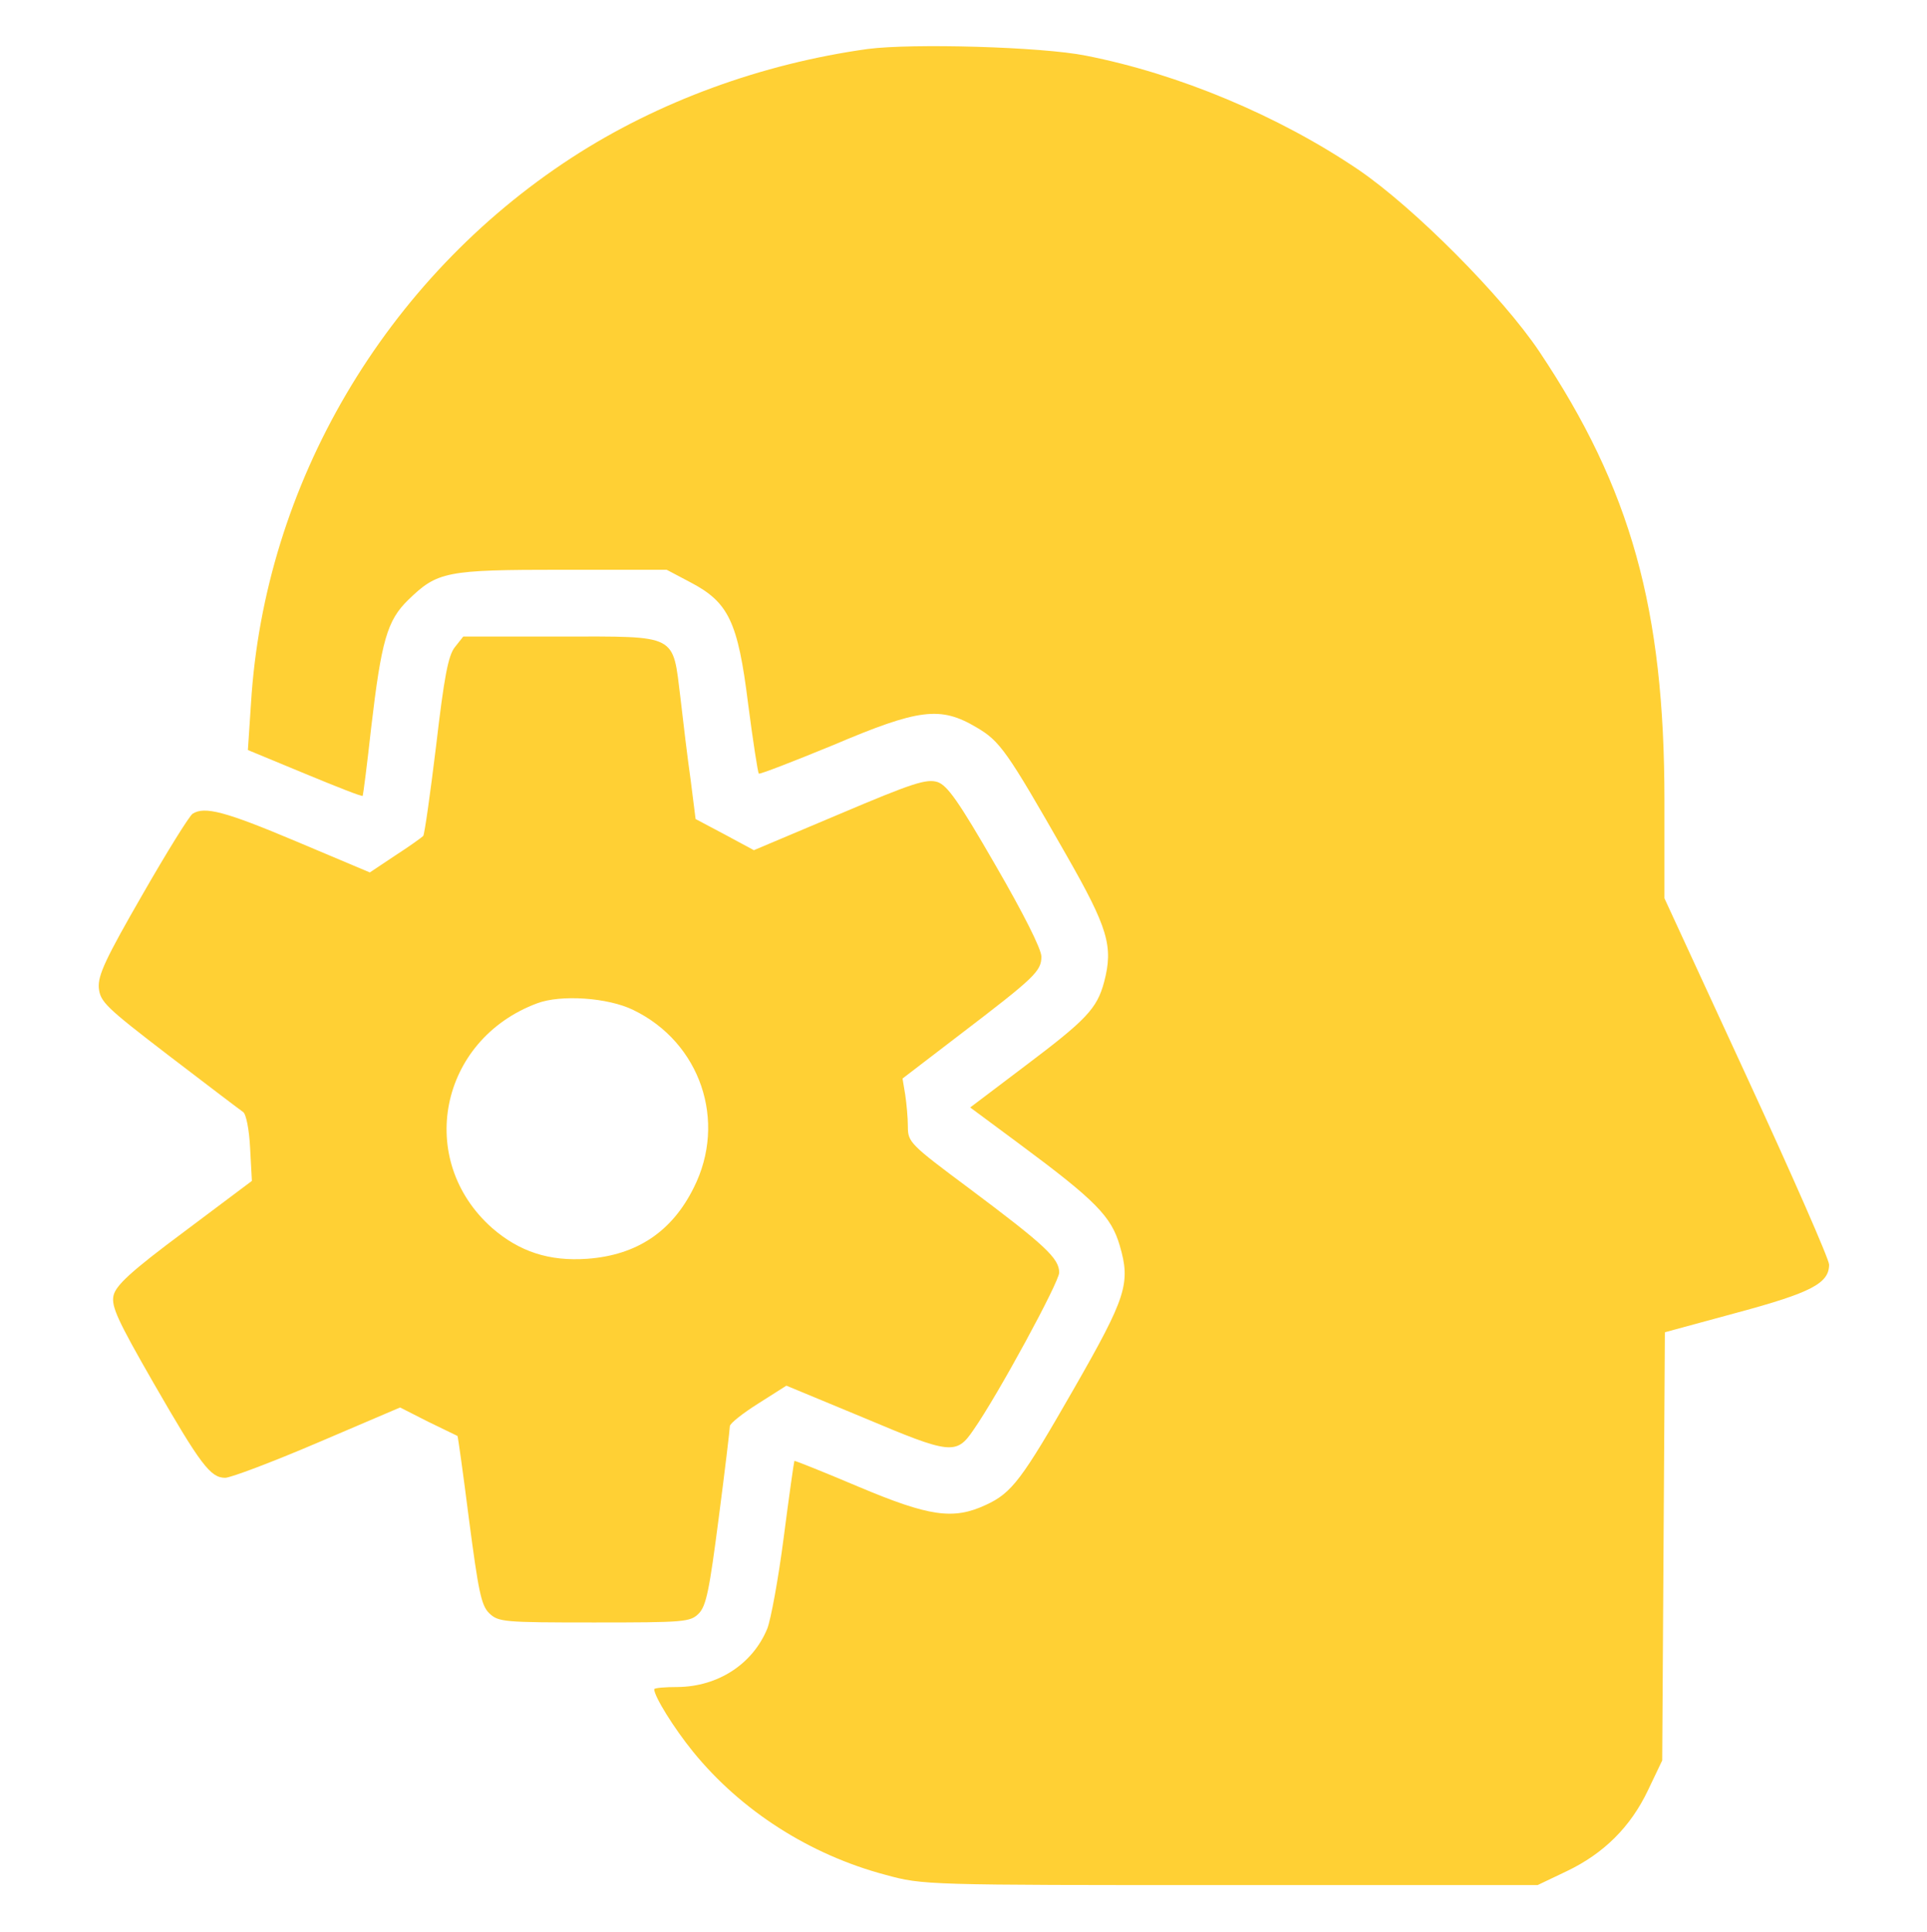 <?xml version="1.0" standalone="no"?>
<!DOCTYPE svg PUBLIC "-//W3C//DTD SVG 20010904//EN"
 "http://www.w3.org/TR/2001/REC-SVG-20010904/DTD/svg10.dtd">
<svg version="1.0" xmlns="http://www.w3.org/2000/svg"
 width="433pt" height="434pt" viewBox="0 0 433 434"
 preserveAspectRatio="xMidYMid meet">

<g transform="translate(0,434) scale(0.1,-0.1)"
fill="#ffd034" stroke="none">
<path d="M1950 4230 c-238 -33 -471 -118 -665 -244 -420 -273 -691 -734 -721
-1226 l-7 -105 128 -53 c70 -29 128 -52 130 -50 1 2 10 71 19 153 23 196 36
241 83 287 66 64 84 68 347 68 l234 0 53 -28 c86 -45 107 -88 130 -273 11 -85
22 -155 24 -157 2 -2 77 27 167 64 193 82 241 88 322 40 53 -31 68 -52 201
-285 95 -166 107 -207 86 -287 -16 -60 -40 -85 -178 -189 l-123 -93 112 -83
c170 -126 205 -162 224 -227 25 -85 15 -116 -103 -322 -117 -204 -139 -234
-198 -261 -73 -34 -127 -26 -286 41 -78 33 -143 59 -144 58 -1 -2 -12 -79 -24
-172 -12 -93 -29 -185 -37 -205 -33 -80 -111 -130 -201 -131 -29 0 -53 -2 -53
-5 0 -16 44 -87 87 -140 108 -133 263 -232 433 -277 84 -23 90 -23 775 -23
l690 0 65 31 c84 40 144 100 183 182 l32 67 3 481 3 481 162 44 c167 45 207
66 207 108 0 12 -83 201 -185 422 l-185 401 0 220 c0 429 -75 700 -281 1008
-83 124 -282 324 -407 409 -179 121 -403 215 -612 256 -99 20 -391 28 -490 15z"/>
<path d="M1022 2886 c-15 -19 -24 -67 -42 -221 -13 -107 -26 -199 -29 -203 -4
-4 -32 -24 -63 -44 l-57 -38 -166 70 c-159 67 -205 79 -232 62 -7 -4 -58 -86
-113 -182 -83 -144 -100 -181 -98 -209 3 -32 16 -44 158 -153 85 -65 160 -122
166 -126 7 -4 14 -40 16 -81 l4 -74 -152 -114 c-121 -90 -154 -121 -159 -144
-5 -24 9 -55 90 -196 106 -184 128 -213 161 -213 12 0 105 35 208 79 l185 79
63 -32 c35 -17 64 -31 66 -32 1 -1 13 -86 26 -189 21 -159 27 -191 45 -209 21
-20 31 -21 236 -21 203 0 216 1 235 20 17 17 24 53 45 215 14 107 25 200 25
206 0 6 29 29 64 51 l63 40 176 -73 c192 -81 206 -83 244 -27 56 80 193 333
193 354 0 32 -31 61 -202 189 -133 99 -138 104 -138 139 0 20 -3 52 -6 72 l-6
36 128 98 c169 129 184 143 184 176 0 17 -41 98 -103 205 -83 144 -108 179
-130 187 -25 8 -56 -2 -221 -72 l-192 -81 -65 35 -66 35 -11 87 c-7 49 -17
132 -23 185 -18 145 -4 138 -269 138 l-219 0 -19 -24z m401 -815 c151 -73 211
-250 136 -399 -49 -99 -128 -152 -240 -160 -85 -6 -152 16 -213 69 -173 153
-119 423 101 505 53 20 159 13 216 -15z"/>
</g>
</svg>
